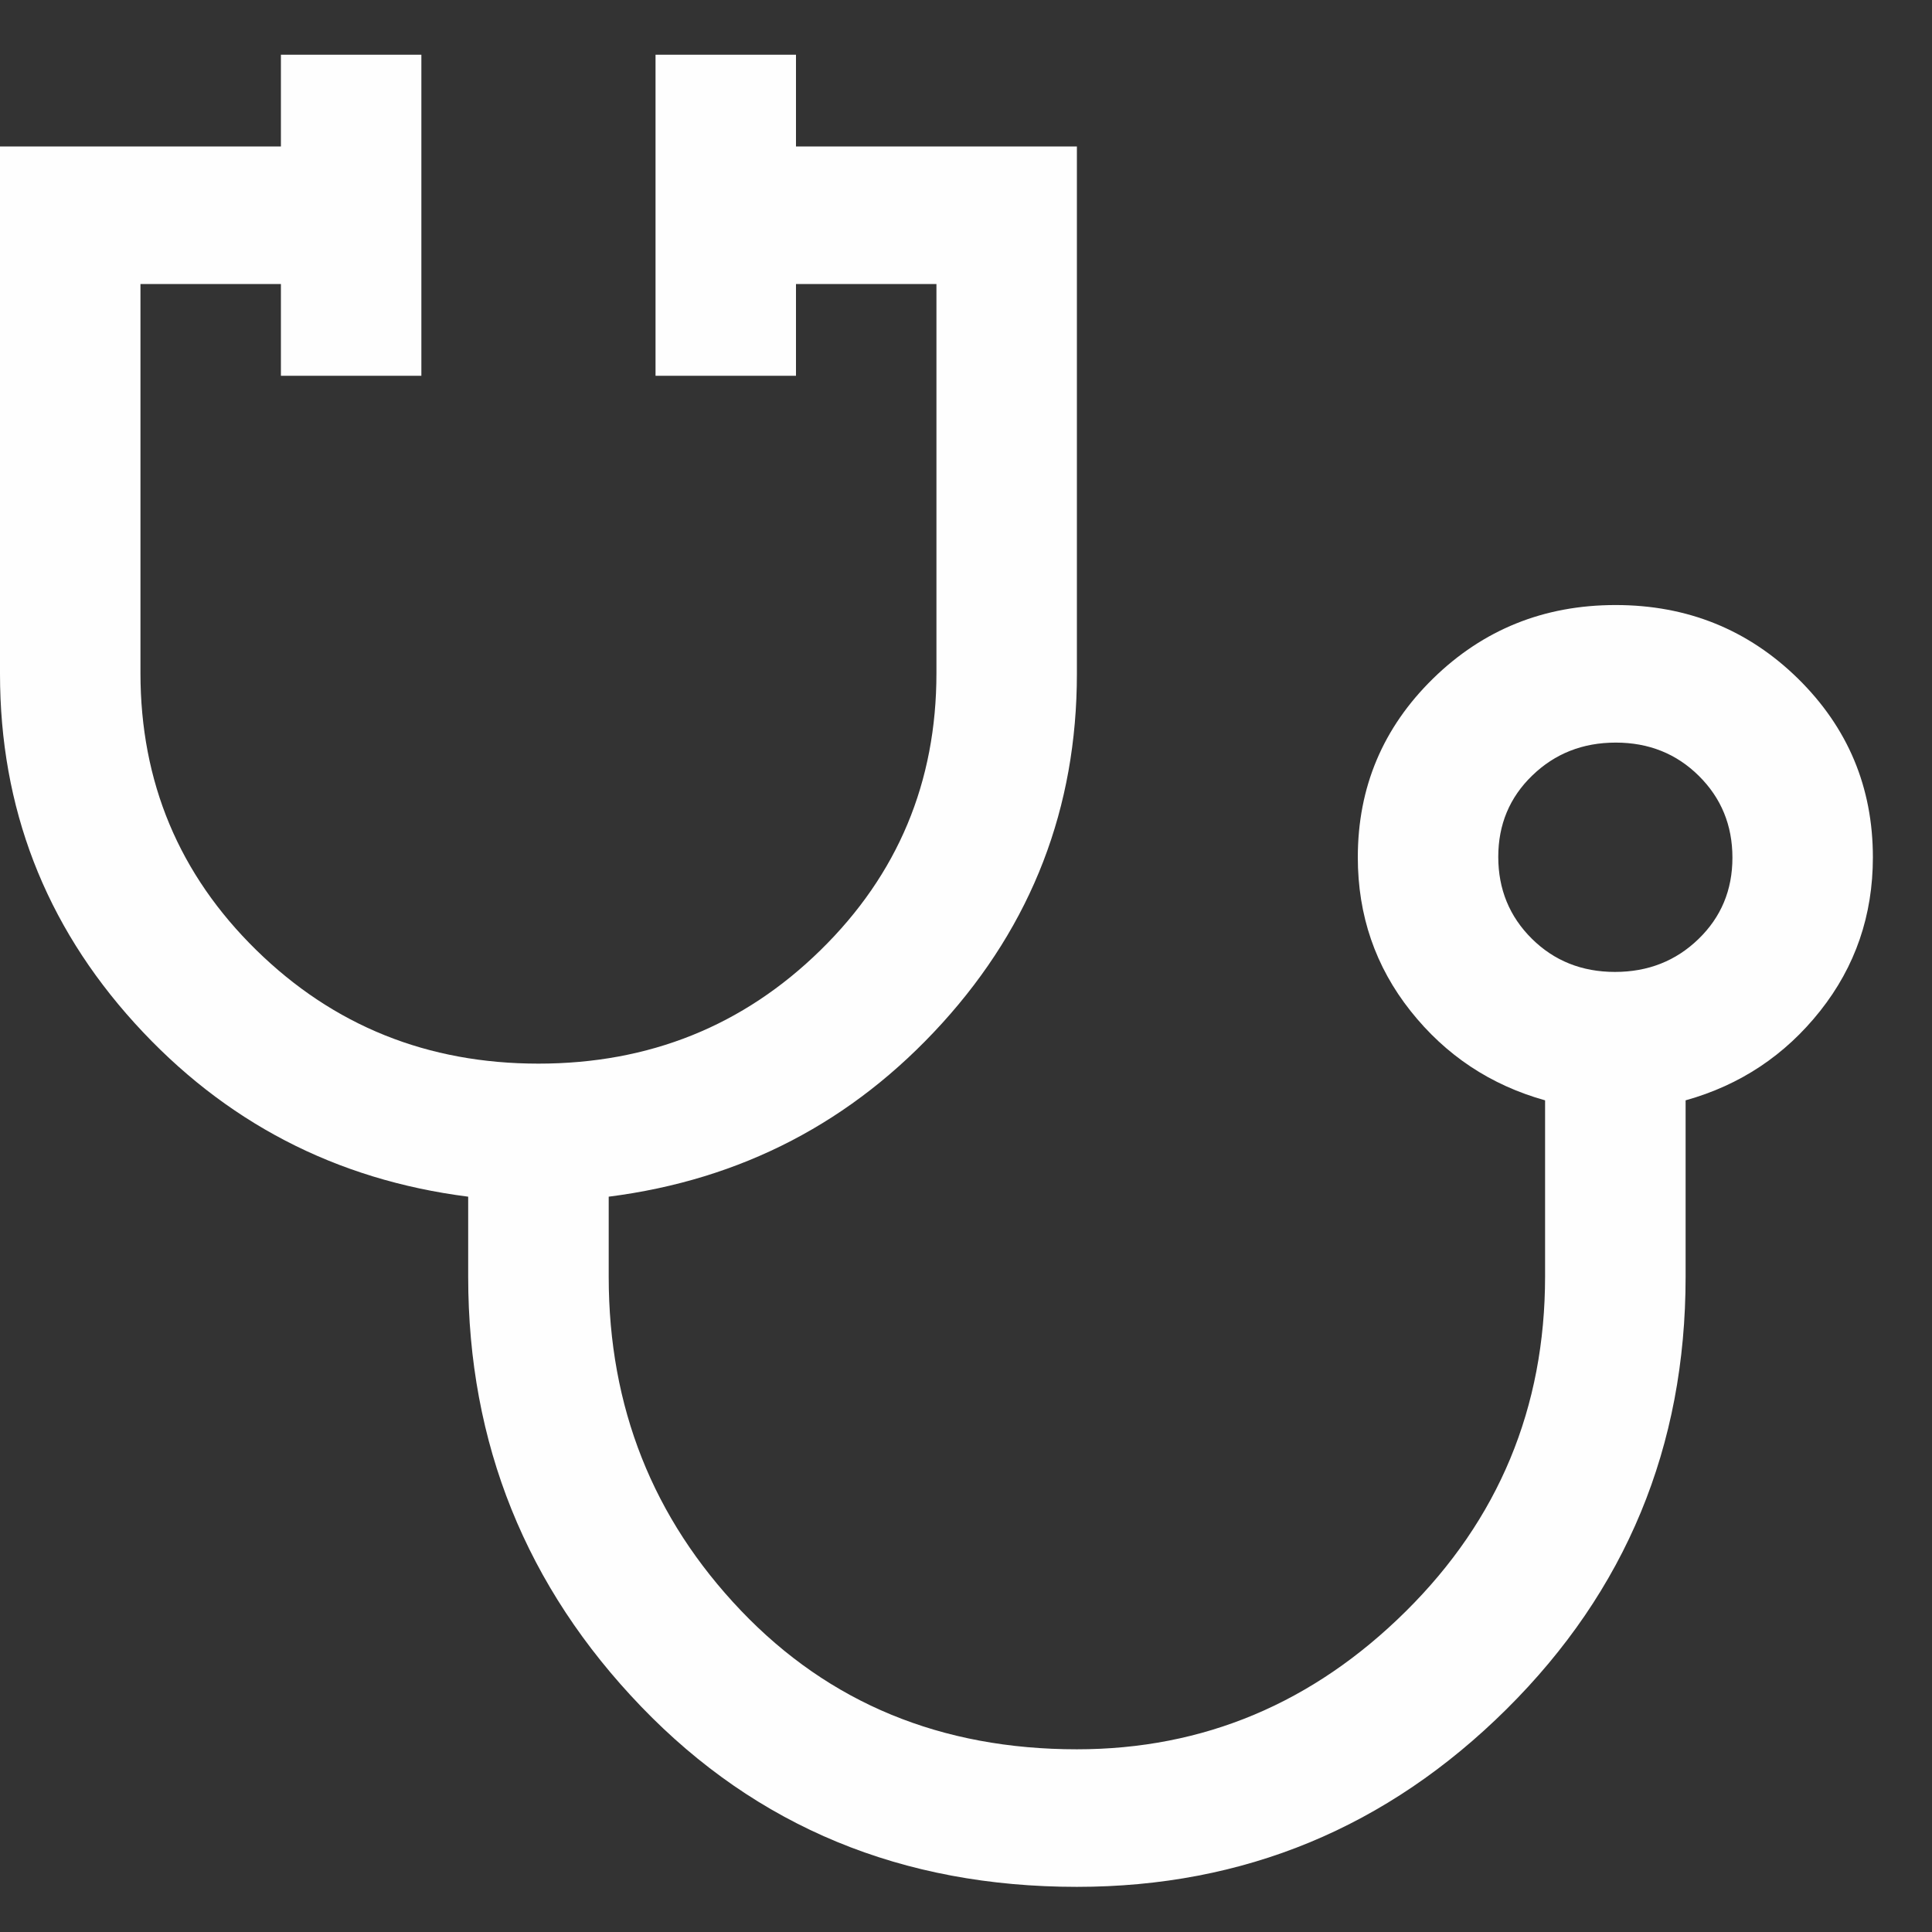 <svg width="30" height="30" viewBox="0 0 30 30" fill="none" xmlns="http://www.w3.org/2000/svg">
<rect x="0" y="0" width="30" height="30" fill="#333333" stroke="none"/>
<path d="M16.722 29.299C14.008 29.299 11.754 28.367 9.96 26.504C8.167 24.641 7.27 22.415 7.27 19.828V18.582C5.21 18.32 3.484 17.422 2.09 15.886C0.697 14.35 0 12.542 0 10.463V2.274H4.362V0.85H6.543V5.835H4.362V4.41H2.181V10.452C2.181 12.145 2.781 13.579 3.981 14.754C5.18 15.929 6.64 16.516 8.361 16.516C10.082 16.516 11.542 15.929 12.741 14.754C13.941 13.579 14.541 12.145 14.541 10.452V4.41H12.36V5.835H10.179V0.85H12.36V2.274H16.722V10.463C16.722 12.542 16.025 14.35 14.632 15.886C13.238 17.422 11.511 18.32 9.452 18.582V19.828C9.452 21.846 10.136 23.573 11.505 25.009C12.875 26.445 14.614 27.163 16.722 27.163C18.685 27.163 20.387 26.449 21.829 25.021C23.271 23.593 23.992 21.859 23.992 19.82V17.086C23.144 16.849 22.448 16.386 21.902 15.697C21.357 15.009 21.084 14.214 21.084 13.312C21.084 12.224 21.474 11.299 22.252 10.537C23.03 9.776 23.975 9.395 25.087 9.395C26.199 9.395 27.143 9.776 27.919 10.537C28.694 11.299 29.082 12.224 29.082 13.312C29.082 14.214 28.809 15.009 28.264 15.697C27.718 16.386 27.022 16.849 26.174 17.086V19.828C26.174 22.463 25.247 24.7 23.393 26.54C21.539 28.379 19.315 29.299 16.722 29.299ZM25.077 15.092C25.59 15.092 26.022 14.922 26.373 14.582C26.725 14.242 26.901 13.821 26.901 13.318C26.901 12.815 26.727 12.392 26.38 12.048C26.033 11.704 25.603 11.531 25.089 11.531C24.576 11.531 24.144 11.702 23.793 12.042C23.441 12.382 23.265 12.803 23.265 13.306C23.265 13.808 23.439 14.232 23.786 14.576C24.133 14.92 24.564 15.092 25.077 15.092Z" fill="#FEFEFE"/>
</svg>
